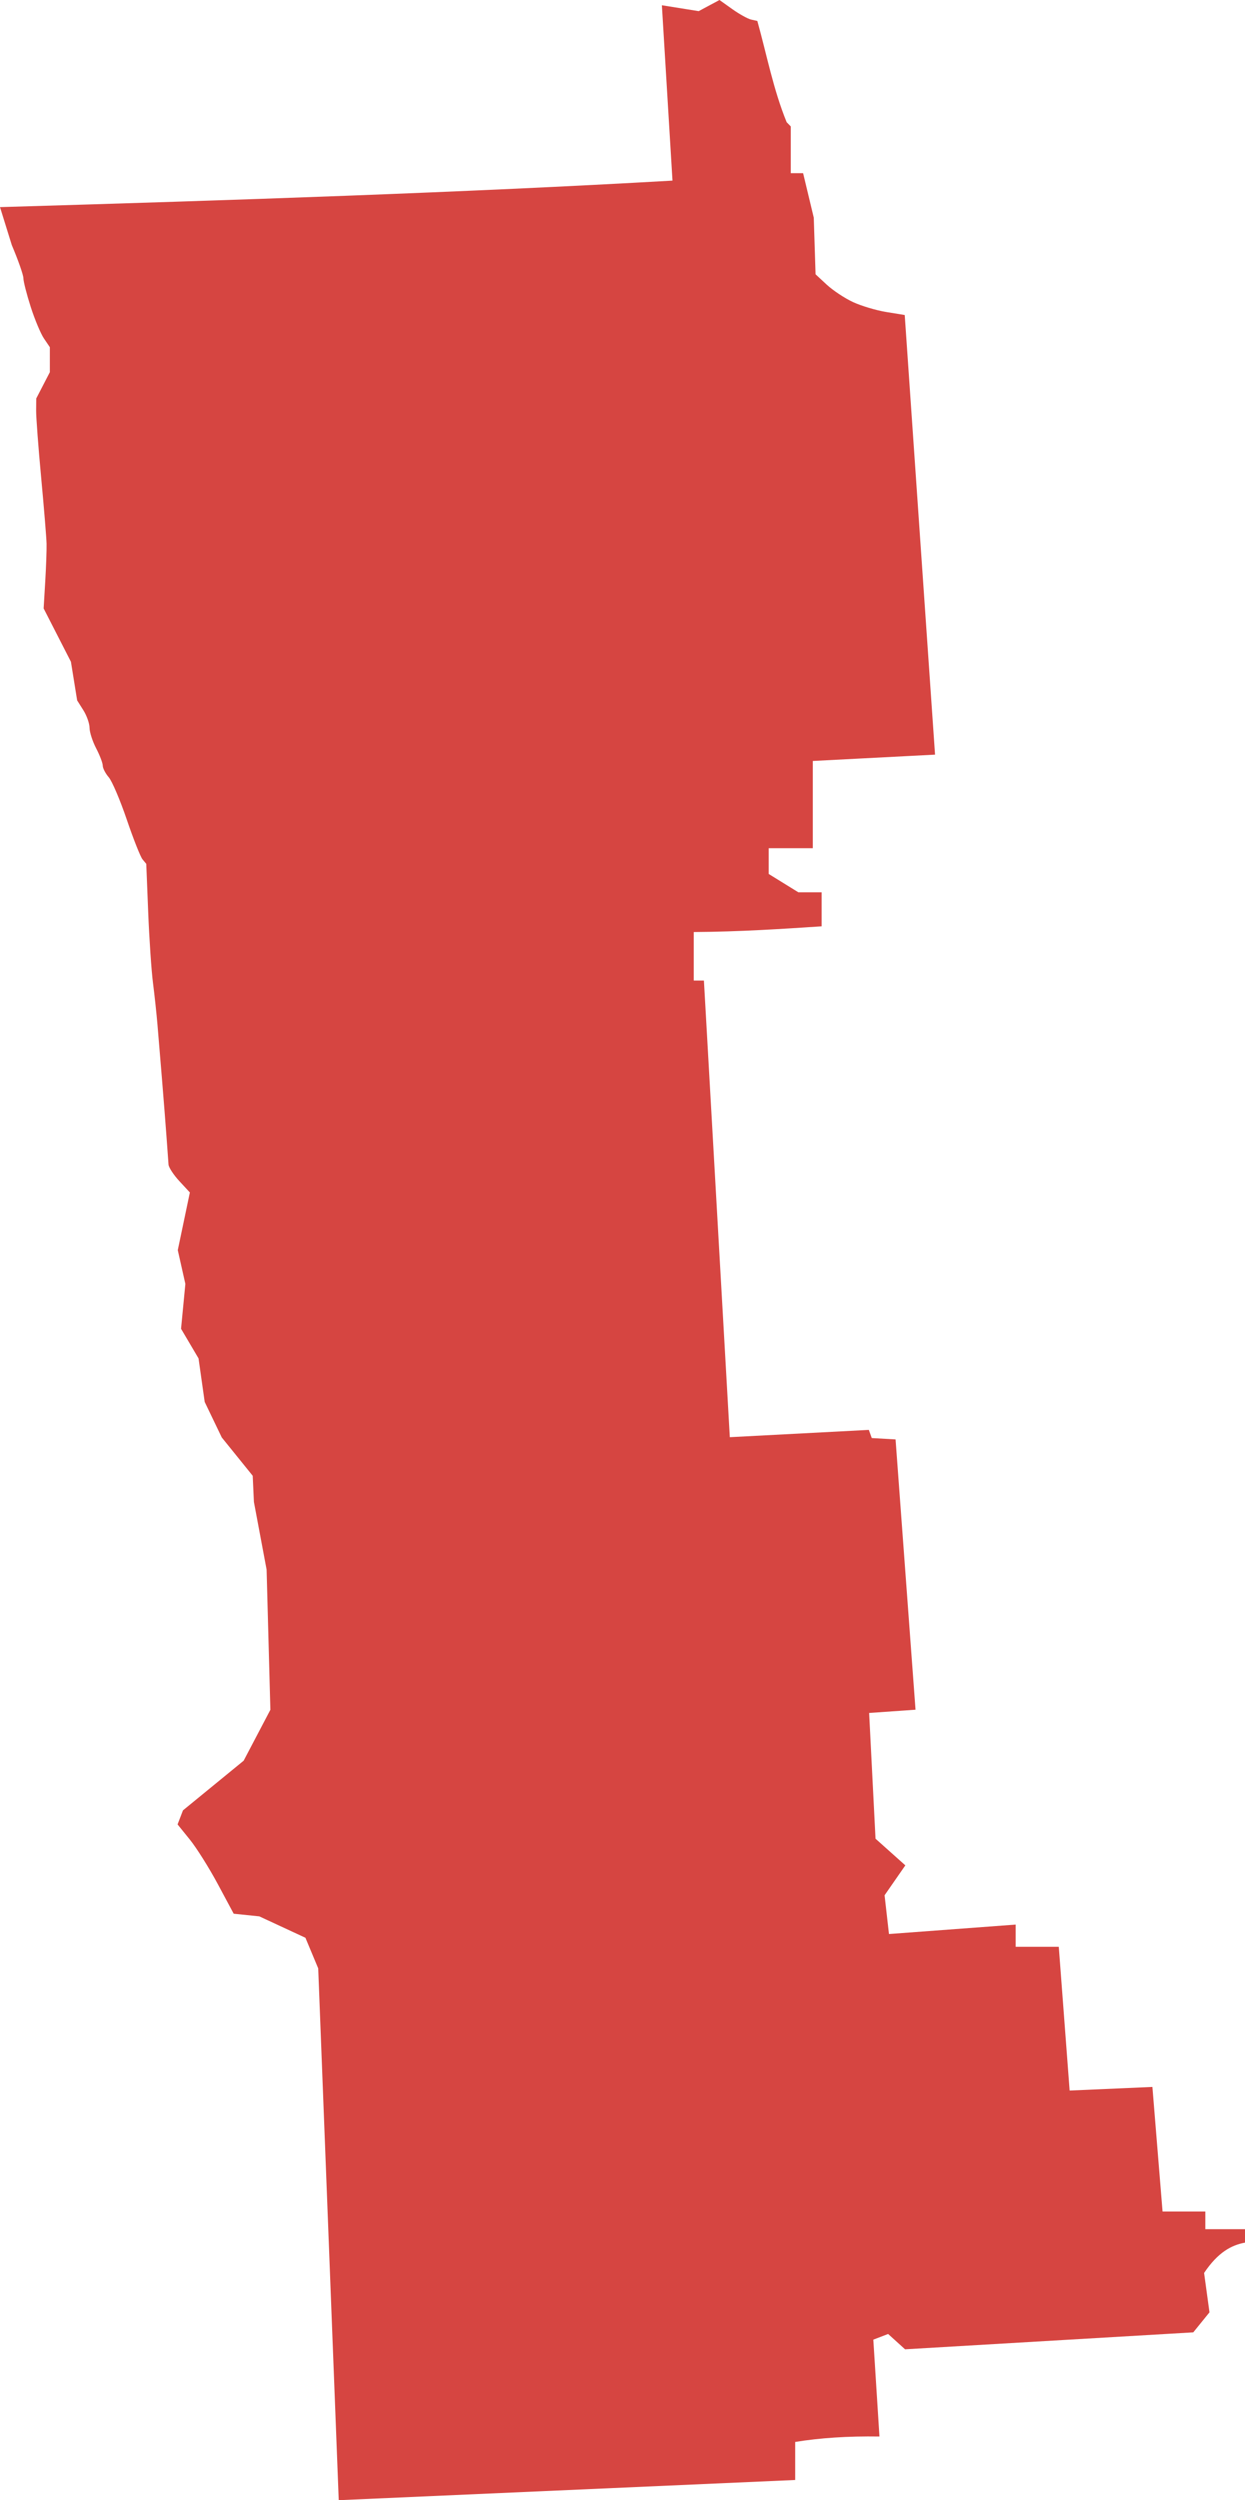 <?xml version="1.0" encoding="UTF-8" standalone="no"?>
<svg
   xmlns:dc="http://purl.org/dc/elements/1.1/"
   xmlns:cc="http://creativecommons.org/ns#"
   xmlns:rdf="http://www.w3.org/1999/02/22-rdf-syntax-ns#"
   xmlns:svg="http://www.w3.org/2000/svg"
   xmlns="http://www.w3.org/2000/svg"
   xmlns:sodipodi="http://sodipodi.sourceforge.net/DTD/sodipodi-0.dtd"
   xmlns:inkscape="http://www.inkscape.org/namespaces/inkscape"
   version="1.0"
   width="160.102"
   height="321.382"
   id="svg2"
   sodipodi:docname="MN_7.svg"
   inkscape:version="0.92.2 5c3e80d, 2017-08-06">
  <defs
     id="defs54" />
  <sodipodi:namedview
     pagecolor="#ffffff"
     bordercolor="#666666"
     borderopacity="1"
     objecttolerance="10"
     gridtolerance="10"
     guidetolerance="10"
     inkscape:pageopacity="0"
     inkscape:pageshadow="2"
     inkscape:window-width="640"
     inkscape:window-height="480"
     id="namedview52"
     showgrid="false"
     inkscape:zoom="0.12542268"
     inkscape:cx="20.258846"
     inkscape:cy="-364.01943"
     inkscape:window-x="0"
     inkscape:window-y="0"
     inkscape:window-maximized="0"
     inkscape:current-layer="svg2" />
  <path
     d="m 43.562,321.382 -2.64,-68.36 -1.645,-3.936 -5.928,-2.751 -3.297,-0.341 -2.038,-3.799 c -1.121,-2.089 -2.744,-4.672 -3.608,-5.739 l -1.57,-1.94 0.694,-1.807 7.803,-6.384 3.438,-6.543 -0.486,-18.024 -1.631,-8.691 -0.155,-3.367 -3.979,-4.924 -2.196,-4.568 -0.791,-5.593 -2.249,-3.811 0.554,-5.767 -0.975,-4.341 1.554,-7.413 -1.347,-1.454 c -0.741,-0.799 -1.37,-1.76 -1.397,-2.133 -0.028,-0.374 -0.142,-1.956 -0.255,-3.515 -0.113,-1.56 -0.373,-4.877 -0.578,-7.373 -0.205,-2.495 -0.47,-5.685 -0.588,-7.089 -0.118,-1.404 -0.378,-3.828 -0.579,-5.388 -0.2,-1.56 -0.476,-5.637 -0.613,-9.061 l -0.249,-6.226 -0.483,-0.582 c -0.266,-0.32 -1.177,-2.623 -2.026,-5.117 -0.849,-2.494 -1.89,-4.938 -2.315,-5.43 -0.425,-0.492 -0.772,-1.165 -0.772,-1.495 0,-0.33 -0.381,-1.33 -0.847,-2.224 -0.466,-0.893 -0.849,-2.08 -0.851,-2.637 0,-0.557 -0.362,-1.578 -0.8,-2.269 L 9.922,90.032 9.122,85.067 5.612,78.21 5.817,74.763 C 5.929,72.868 6.007,70.679 5.989,69.899 5.971,69.12 5.658,65.291 5.294,61.392 4.93,57.493 4.639,53.61 4.647,52.763 l 0.014,-1.541 1.75,-3.384 V 44.631 L 5.653,43.512 C 5.236,42.897 4.47,41.07 3.951,39.451 3.432,37.833 3.009,36.174 3.01,35.765 3.01,35.356 2.34,33.44 1.519,31.507 L 0,26.624 c 30.194,-0.887 59.82,-1.877 86.478,-3.407 L 85.114,0.676 89.846,1.433 92.522,0 94.168,1.172 c 0.905,0.644 2,1.251 2.434,1.347 l 0.789,0.176 c 1.213,4.348 2.06,8.831 3.772,13.016 l 0.526,0.539 v 6.012 h 1.588 l 1.371,5.716 0.231,7.284 1.441,1.335 c 0.793,0.735 2.308,1.739 3.367,2.231 1.059,0.493 2.991,1.069 4.292,1.281 l 2.366,0.385 3.899,56.509 -15.72,0.814 v 11.215 h -5.671 v 3.31 l 3.82,2.361 h 2.985 v 4.369 c -5.232,0.345 -10.457,0.693 -16.447,0.735 v 6.238 h 1.309 l 3.331,58.695 17.878,-0.938 0.378,1.05 3.06,0.175 2.567,34.744 -5.965,0.418 0.821,16.163 3.834,3.427 -2.67,3.845 0.566,4.981 16.293,-1.215 v 2.857 h 5.543 l 1.395,18.478 10.644,-0.466 1.305,16.015 h 5.501 v 2.269 h 5.104 v 1.729 c -1.727,0.318 -3.47,1.225 -5.264,3.901 l 0.694,5.06 -2.085,2.574 -37.061,2.18 -2.179,-1.972 -1.903,0.73 0.788,12.451 c -4.106,-0.063 -7.689,0.187 -10.836,0.699 v 4.89 z"
     style="fill:#D64541;fill-opacity:1"
     id="MN_7"
     inkscape:connector-curvature="0" />
</svg>
